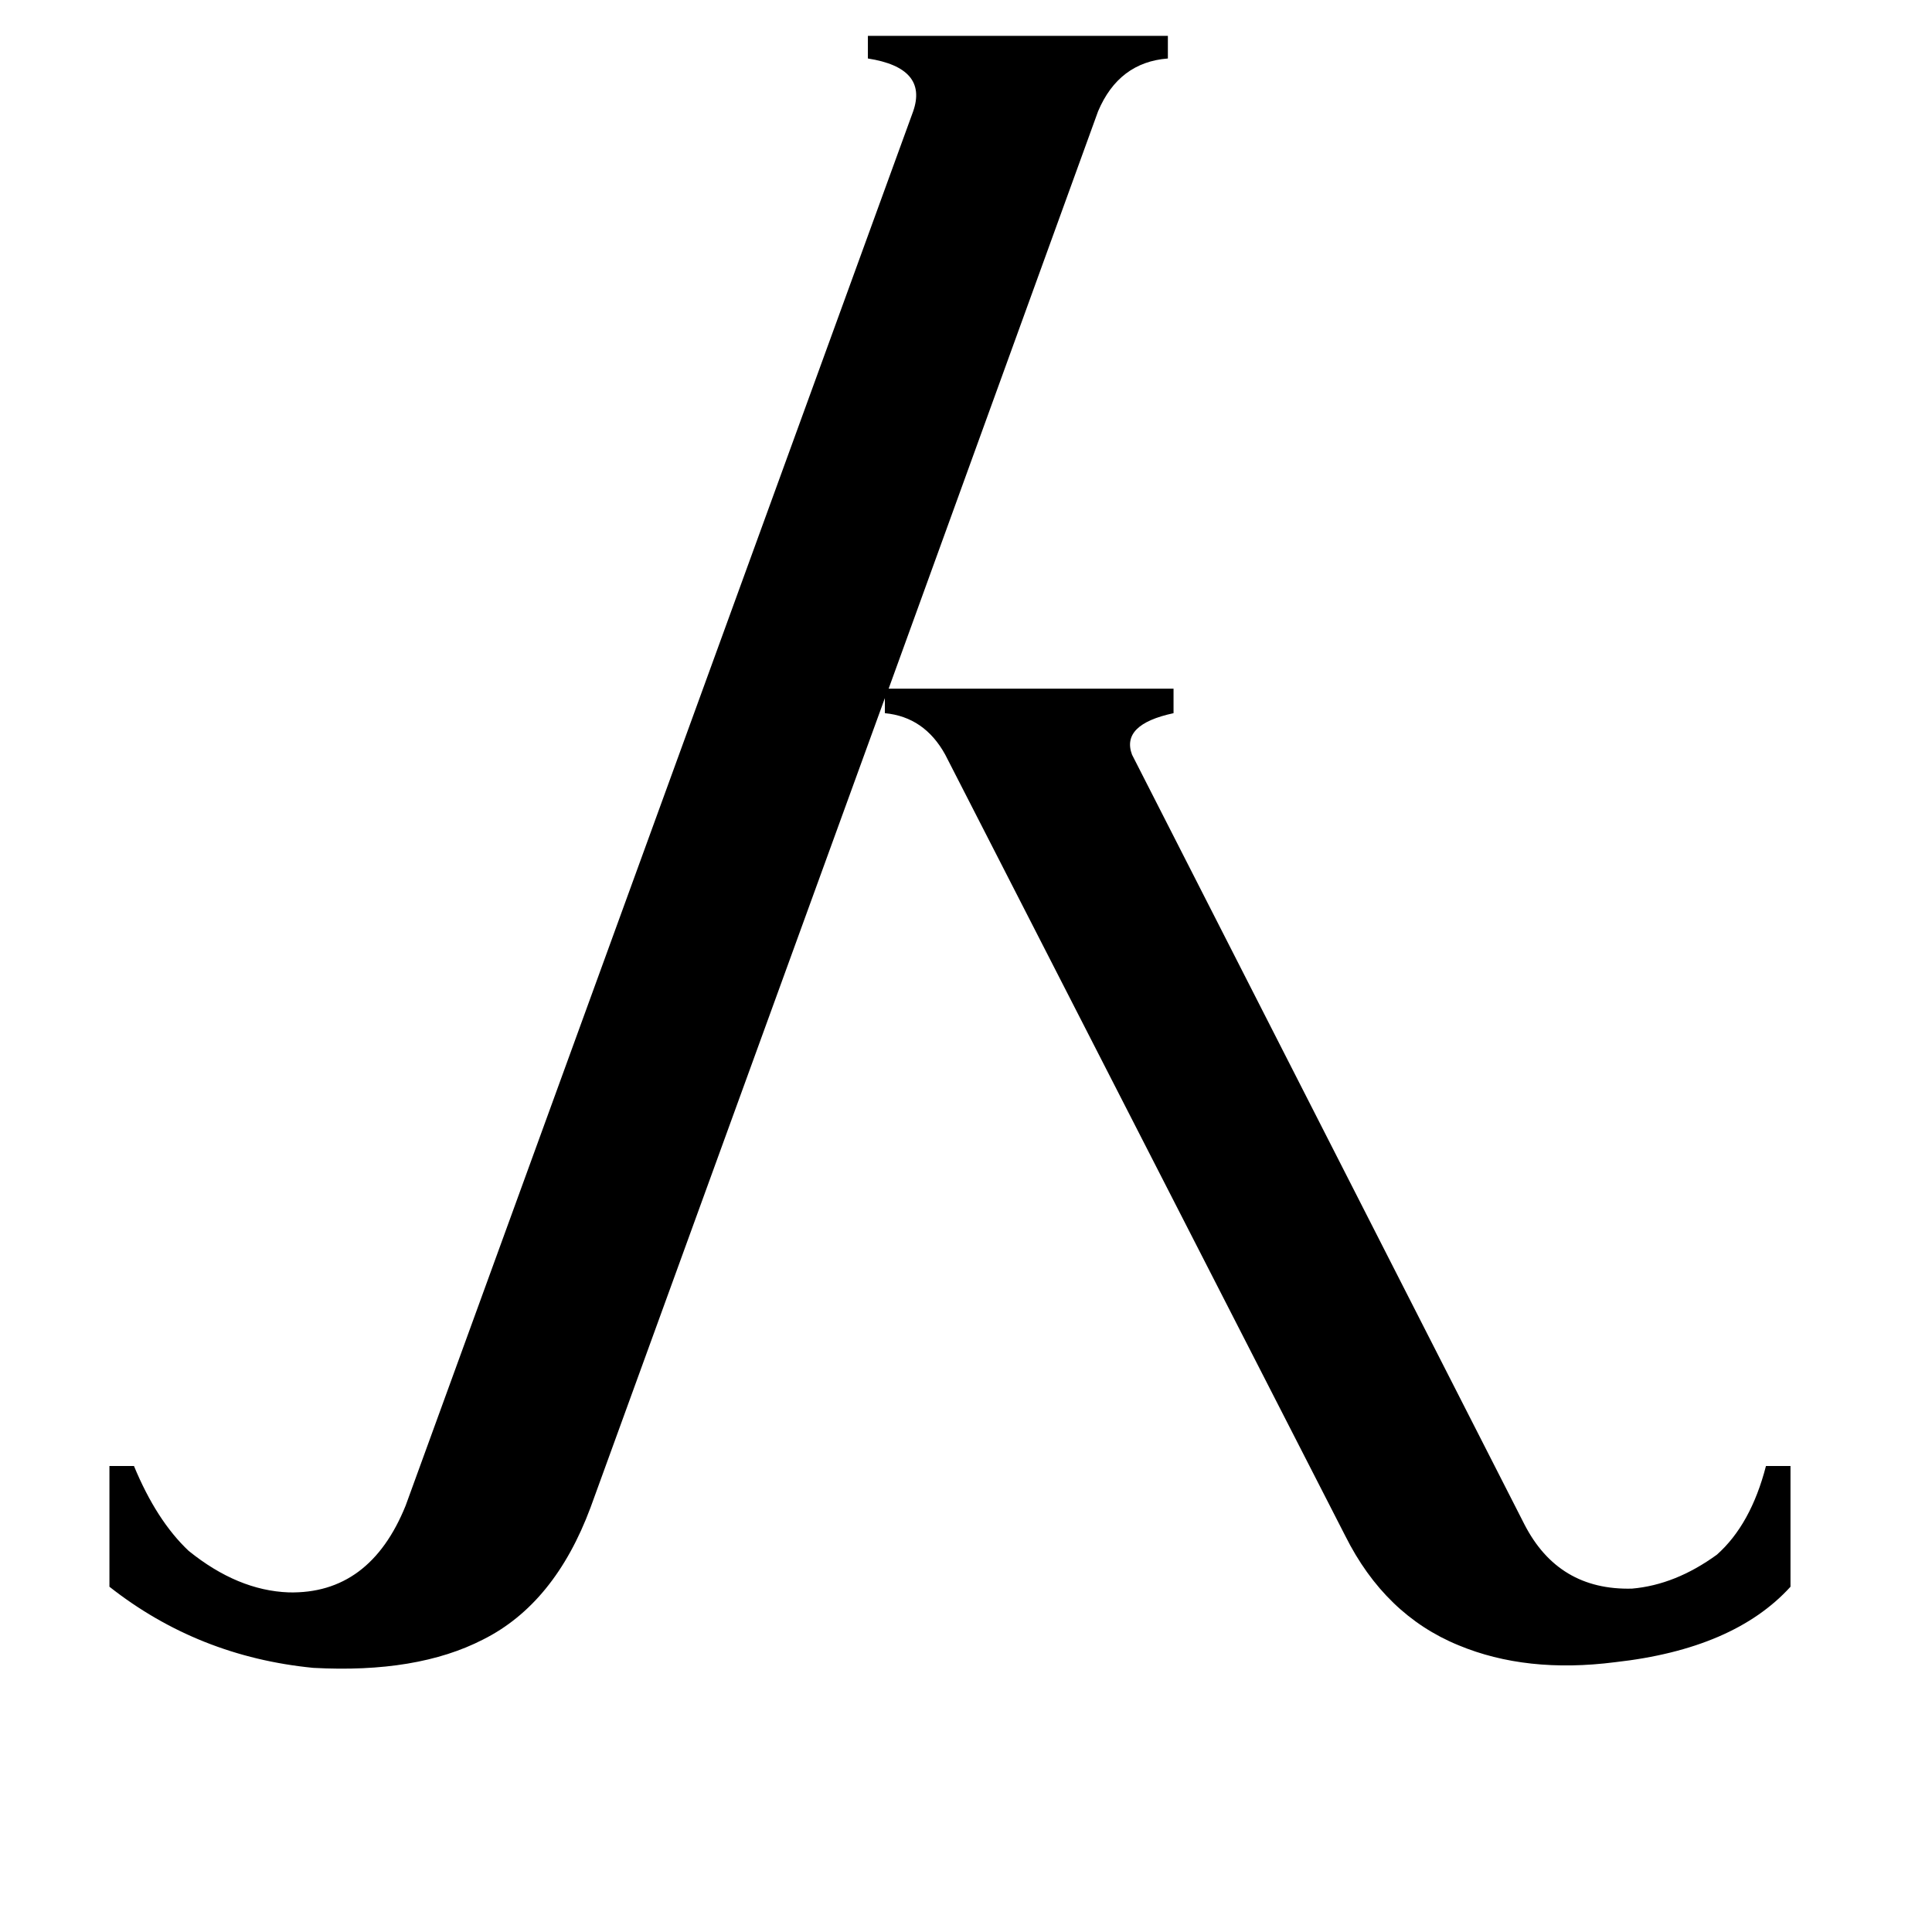 <svg xmlns="http://www.w3.org/2000/svg" viewBox="0 -800 1024 1024">
	<path fill="#000000" d="M313 -1Q294 50 256 69Q221 87 166 84Q105 78 58 41V-23H71Q83 6 100 22Q126 43 153 44Q196 45 215 -2L484 -741Q492 -764 460 -769V-781H619V-769Q593 -767 582 -741L471 -435H622V-422Q594 -416 600 -400L808 8Q826 43 865 42Q888 40 910 24Q928 8 936 -23H949V41Q919 74 856 81Q809 87 773 72Q734 56 713 14L501 -400Q490 -420 469 -422V-430Z"/>
</svg>